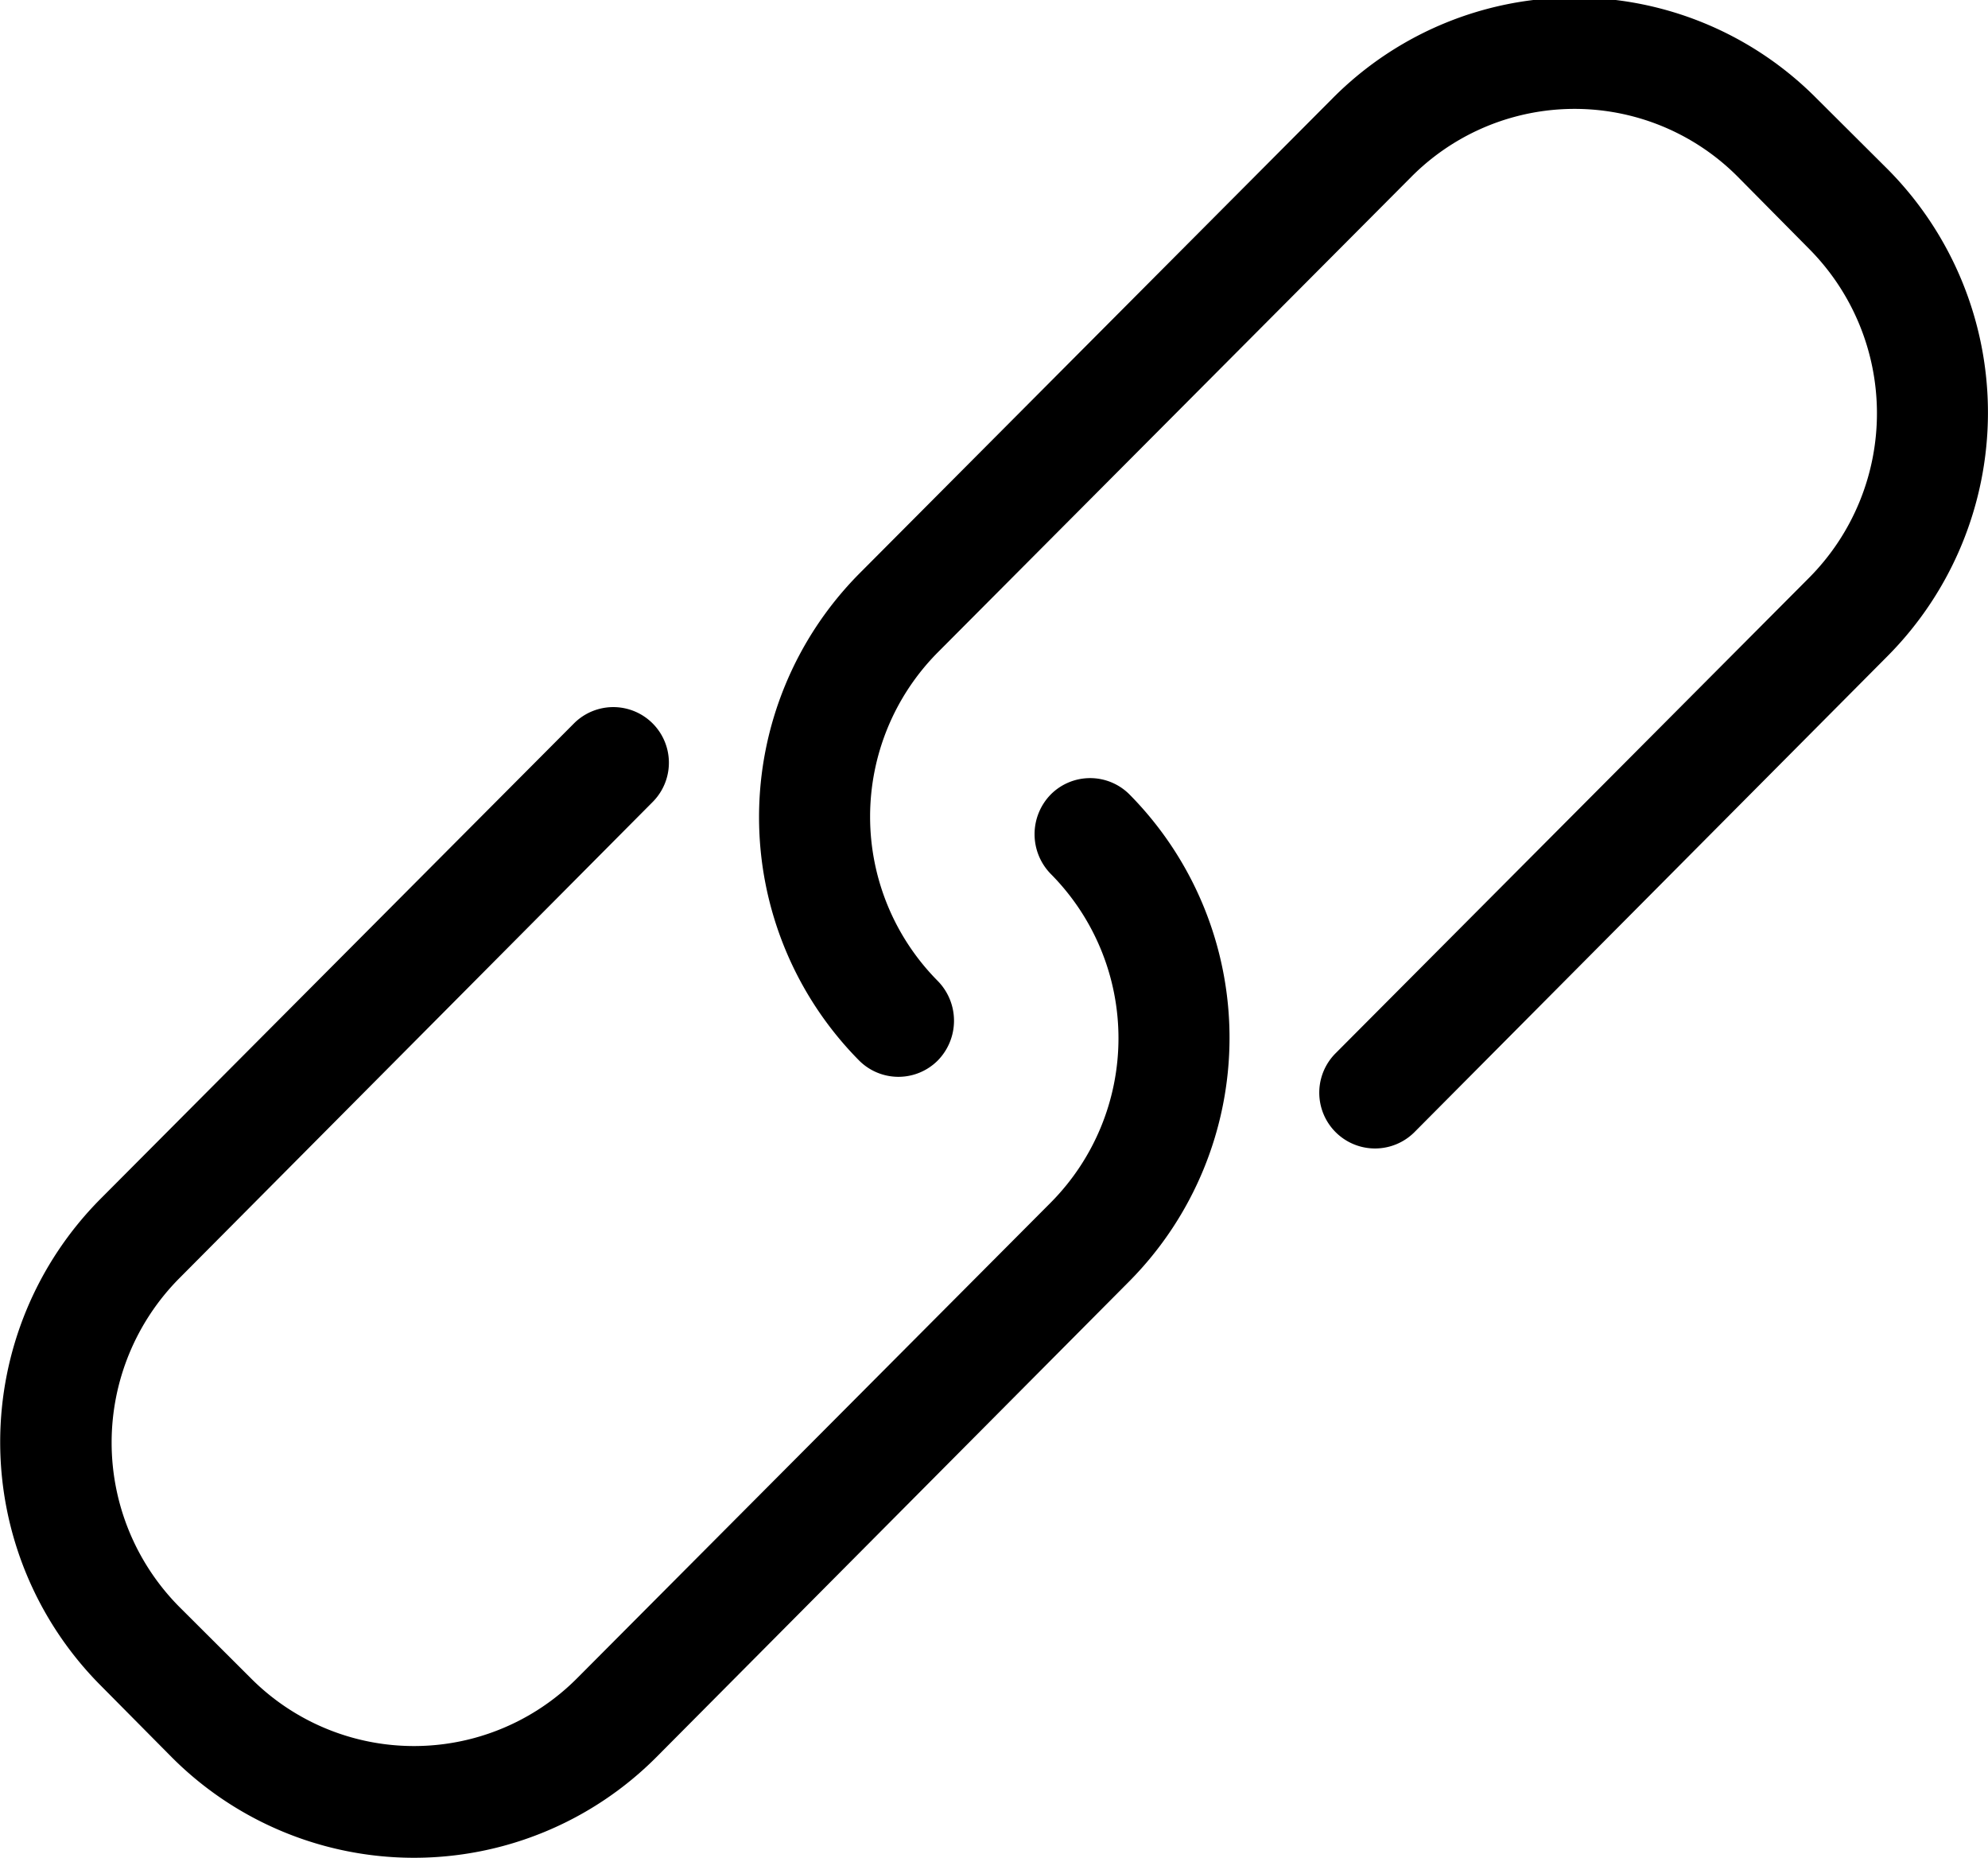 <svg xmlns="http://www.w3.org/2000/svg" width="21" height="19.62" viewBox="0 0 21 19.62">
  <defs>
    <style>
      .cls-1 {
        fill-rule: evenodd;
      }
    </style>
  </defs>
  <path id="link.svg" class="cls-1" d="M291.1,2400.77a0.6,0.6,0,0,0,0,.84,2.463,2.463,0,0,1,0,3.47l-5,5.02a2.431,2.431,0,0,1-3.454,0l-0.752-.75a2.463,2.463,0,0,1,0-3.47l5-5.03a0.587,0.587,0,0,0-.831-0.83l-5,5.02a3.643,3.643,0,0,0,0,5.14l0.753,0.76a3.615,3.615,0,0,0,5.115,0l5-5.03a3.653,3.653,0,0,0,0-5.14A0.587,0.587,0,0,0,291.1,2400.77Zm8.843-6.6-0.753-.75a3.6,3.6,0,0,0-5.115,0l-5,5.02a3.653,3.653,0,0,0,0,5.14,0.587,0.587,0,0,0,.831,0,0.6,0.6,0,0,0,0-.84,2.463,2.463,0,0,1,0-3.47l5-5.02a2.431,2.431,0,0,1,3.454,0l0.752,0.76a2.463,2.463,0,0,1,0,3.47l-5,5.02a0.589,0.589,0,1,0,.826.84l5-5.03A3.648,3.648,0,0,0,299.943,2394.17Z" transform="translate(-280 -2392.38)"/>
</svg>
